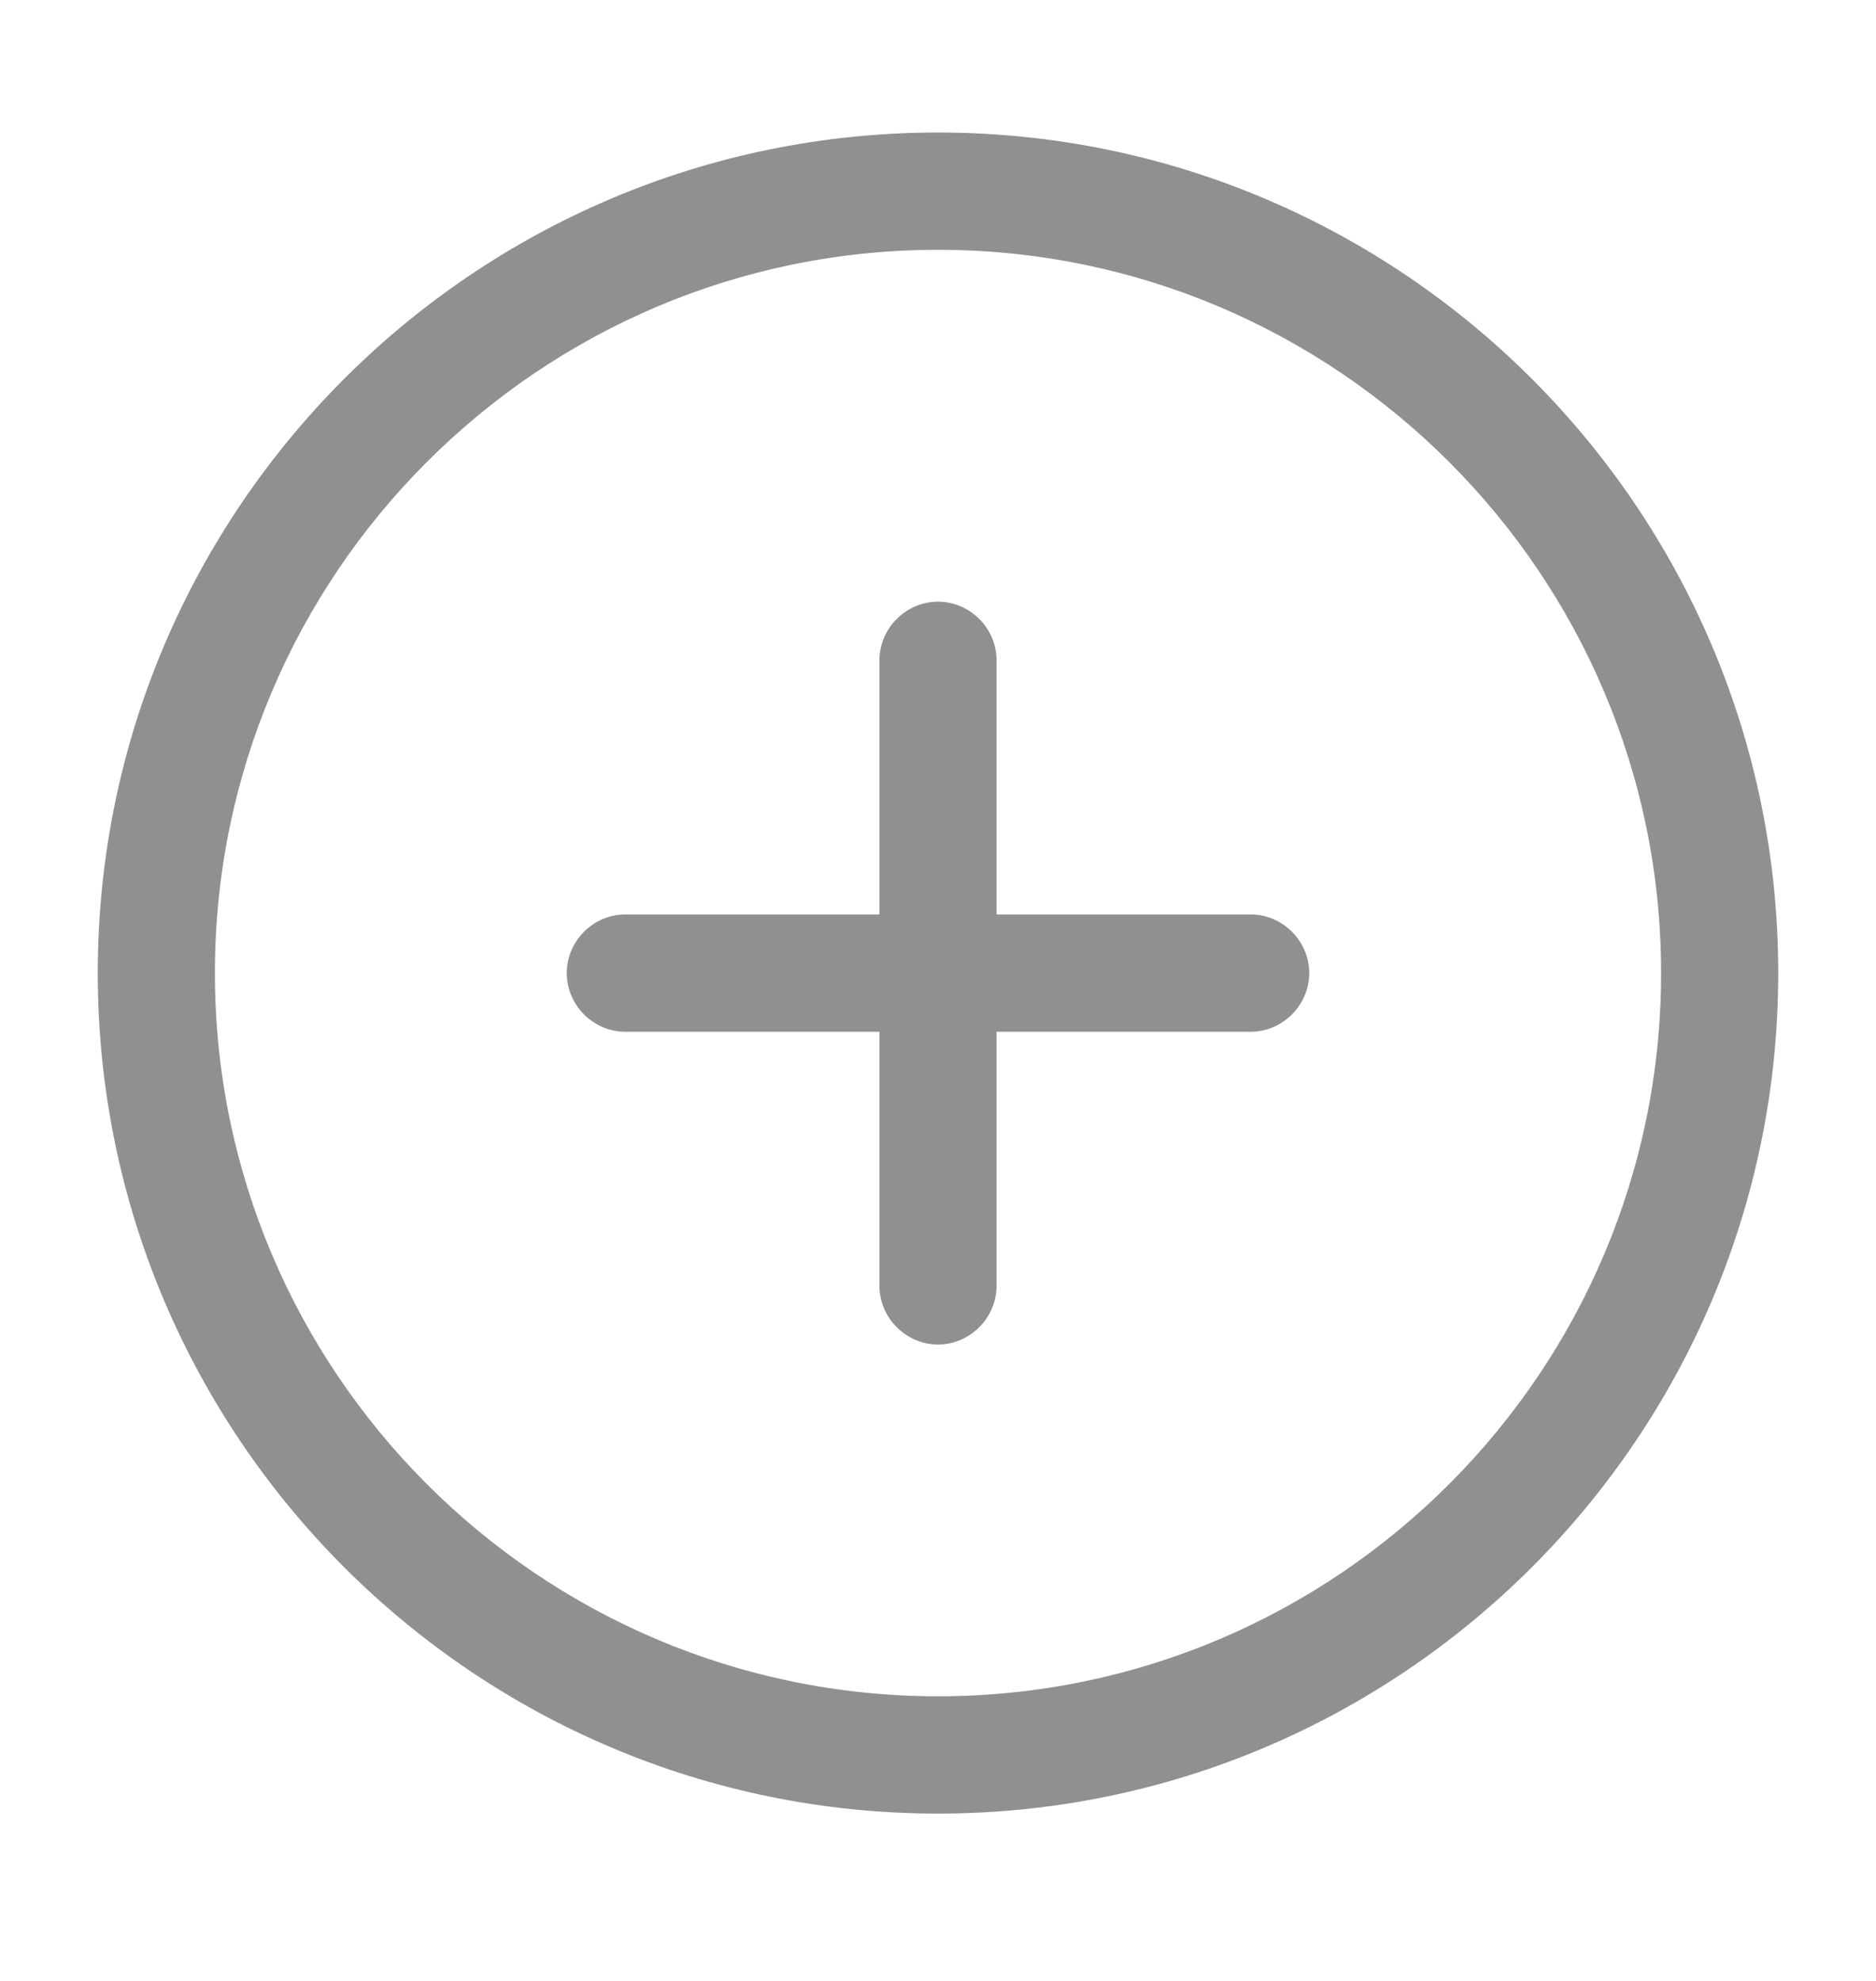<svg width="18" height="19" viewBox="0 0 18 19" fill="none" xmlns="http://www.w3.org/2000/svg">
<path d="M9 17.395C4.553 17.395 0.938 13.78 0.938 9.333C0.938 4.886 4.553 1.271 9 1.271C13.447 1.271 17.062 4.886 17.062 9.333C17.062 13.78 13.447 17.395 9 17.395ZM9 2.396C5.175 2.396 2.062 5.508 2.062 9.333C2.062 13.158 5.175 16.27 9 16.27C12.825 16.27 15.938 13.158 15.938 9.333C15.938 5.508 12.825 2.396 9 2.396Z" fill="#909090"/>
<path d="M12 9.896H6C5.692 9.896 5.438 9.641 5.438 9.333C5.438 9.026 5.692 8.771 6 8.771H12C12.307 8.771 12.562 9.026 12.562 9.333C12.562 9.641 12.307 9.896 12 9.896Z" fill="#909090"/>
<path d="M9 12.896C8.693 12.896 8.438 12.64 8.438 12.333V6.333C8.438 6.026 8.693 5.771 9 5.771C9.307 5.771 9.562 6.026 9.562 6.333V12.333C9.562 12.64 9.307 12.896 9 12.896Z" fill="#909090"/>
</svg>
